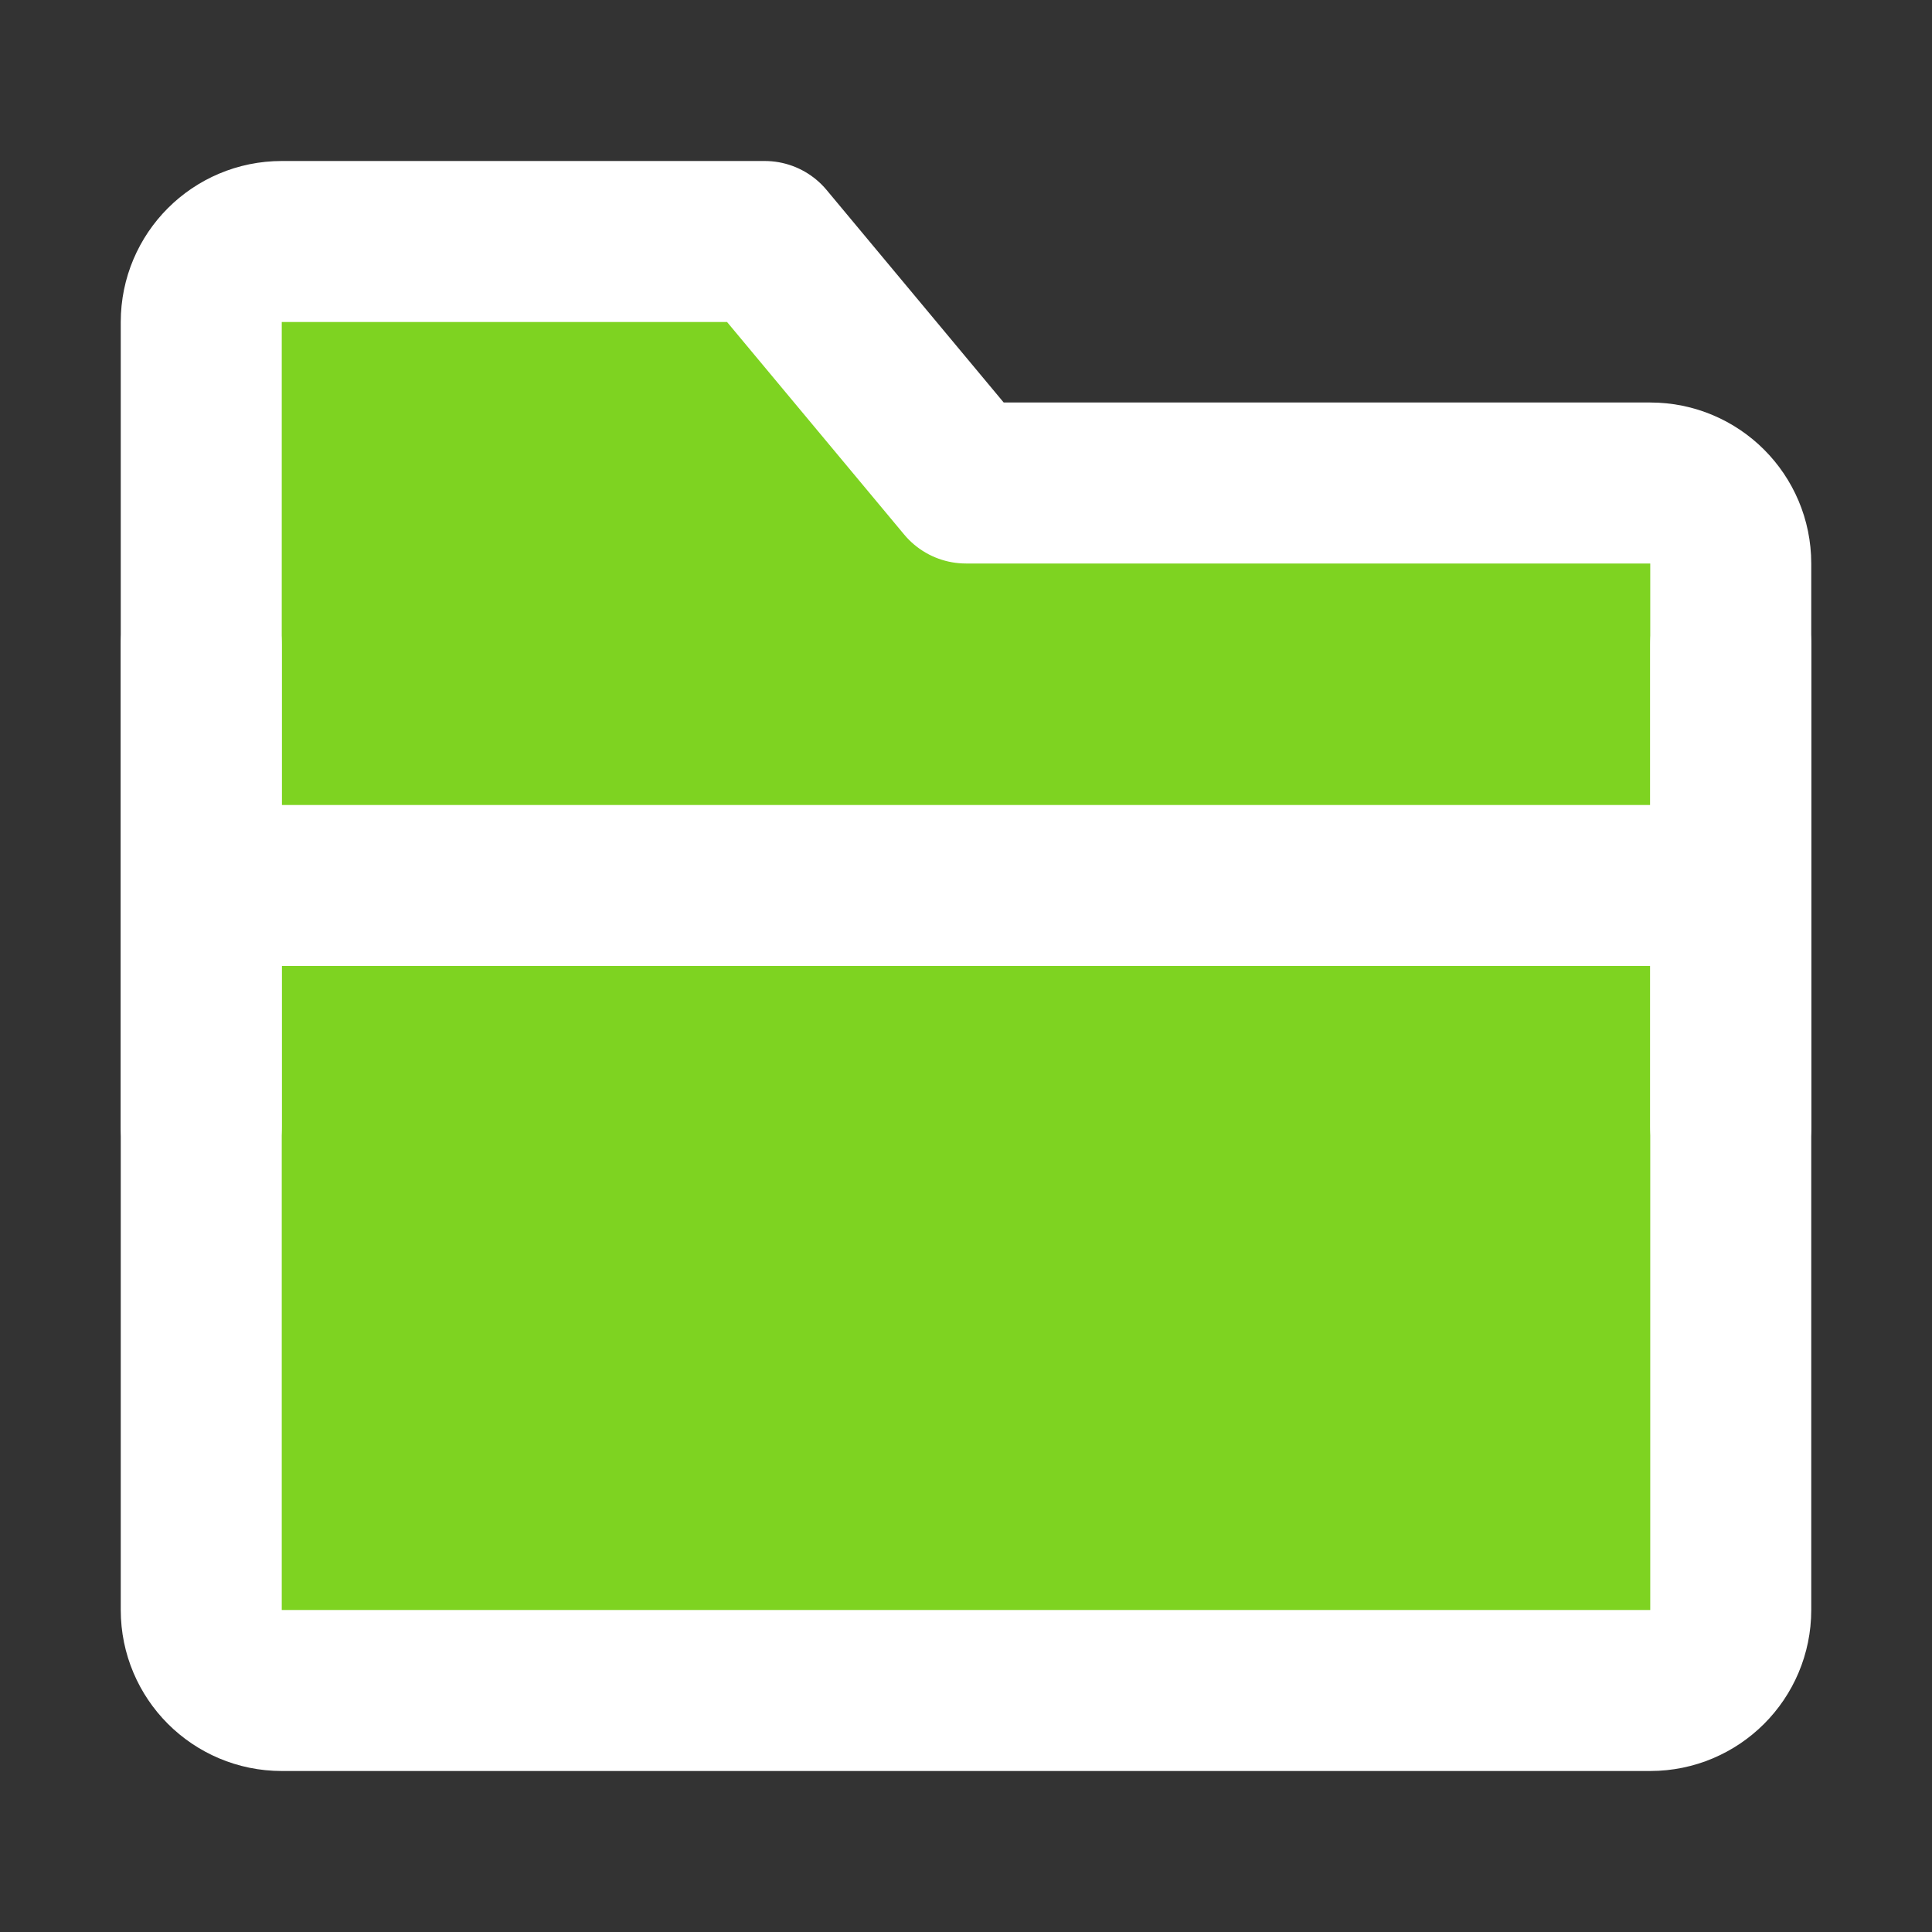 <?xml version="1.0" encoding="UTF-8"?><svg width="24" height="24" viewBox="0 0 48 48" fill="none" xmlns="http://www.w3.org/2000/svg"><rect x="0" y="0" width="48" height="48" fill="#333333" stroke="none"/><path d="M5 8C5 6.895 5.895 6 7 6H19L24 12H41C42.105 12 43 12.895 43 14V40C43 41.105 42.105 42 41 42H7C5.895 42 5 41.105 5 40V8Z" fill="#7ed321" stroke="#ffffff" stroke-width="4" stroke-linejoin="round"/><path d="M43 22H5" stroke="#FFF" stroke-width="4" stroke-linejoin="round"/><path d="M5 16V28" stroke="#ffffff" stroke-width="4" stroke-linecap="round" stroke-linejoin="round"/><path d="M43 16V28" stroke="#ffffff" stroke-width="4" stroke-linecap="round" stroke-linejoin="round"/></svg>